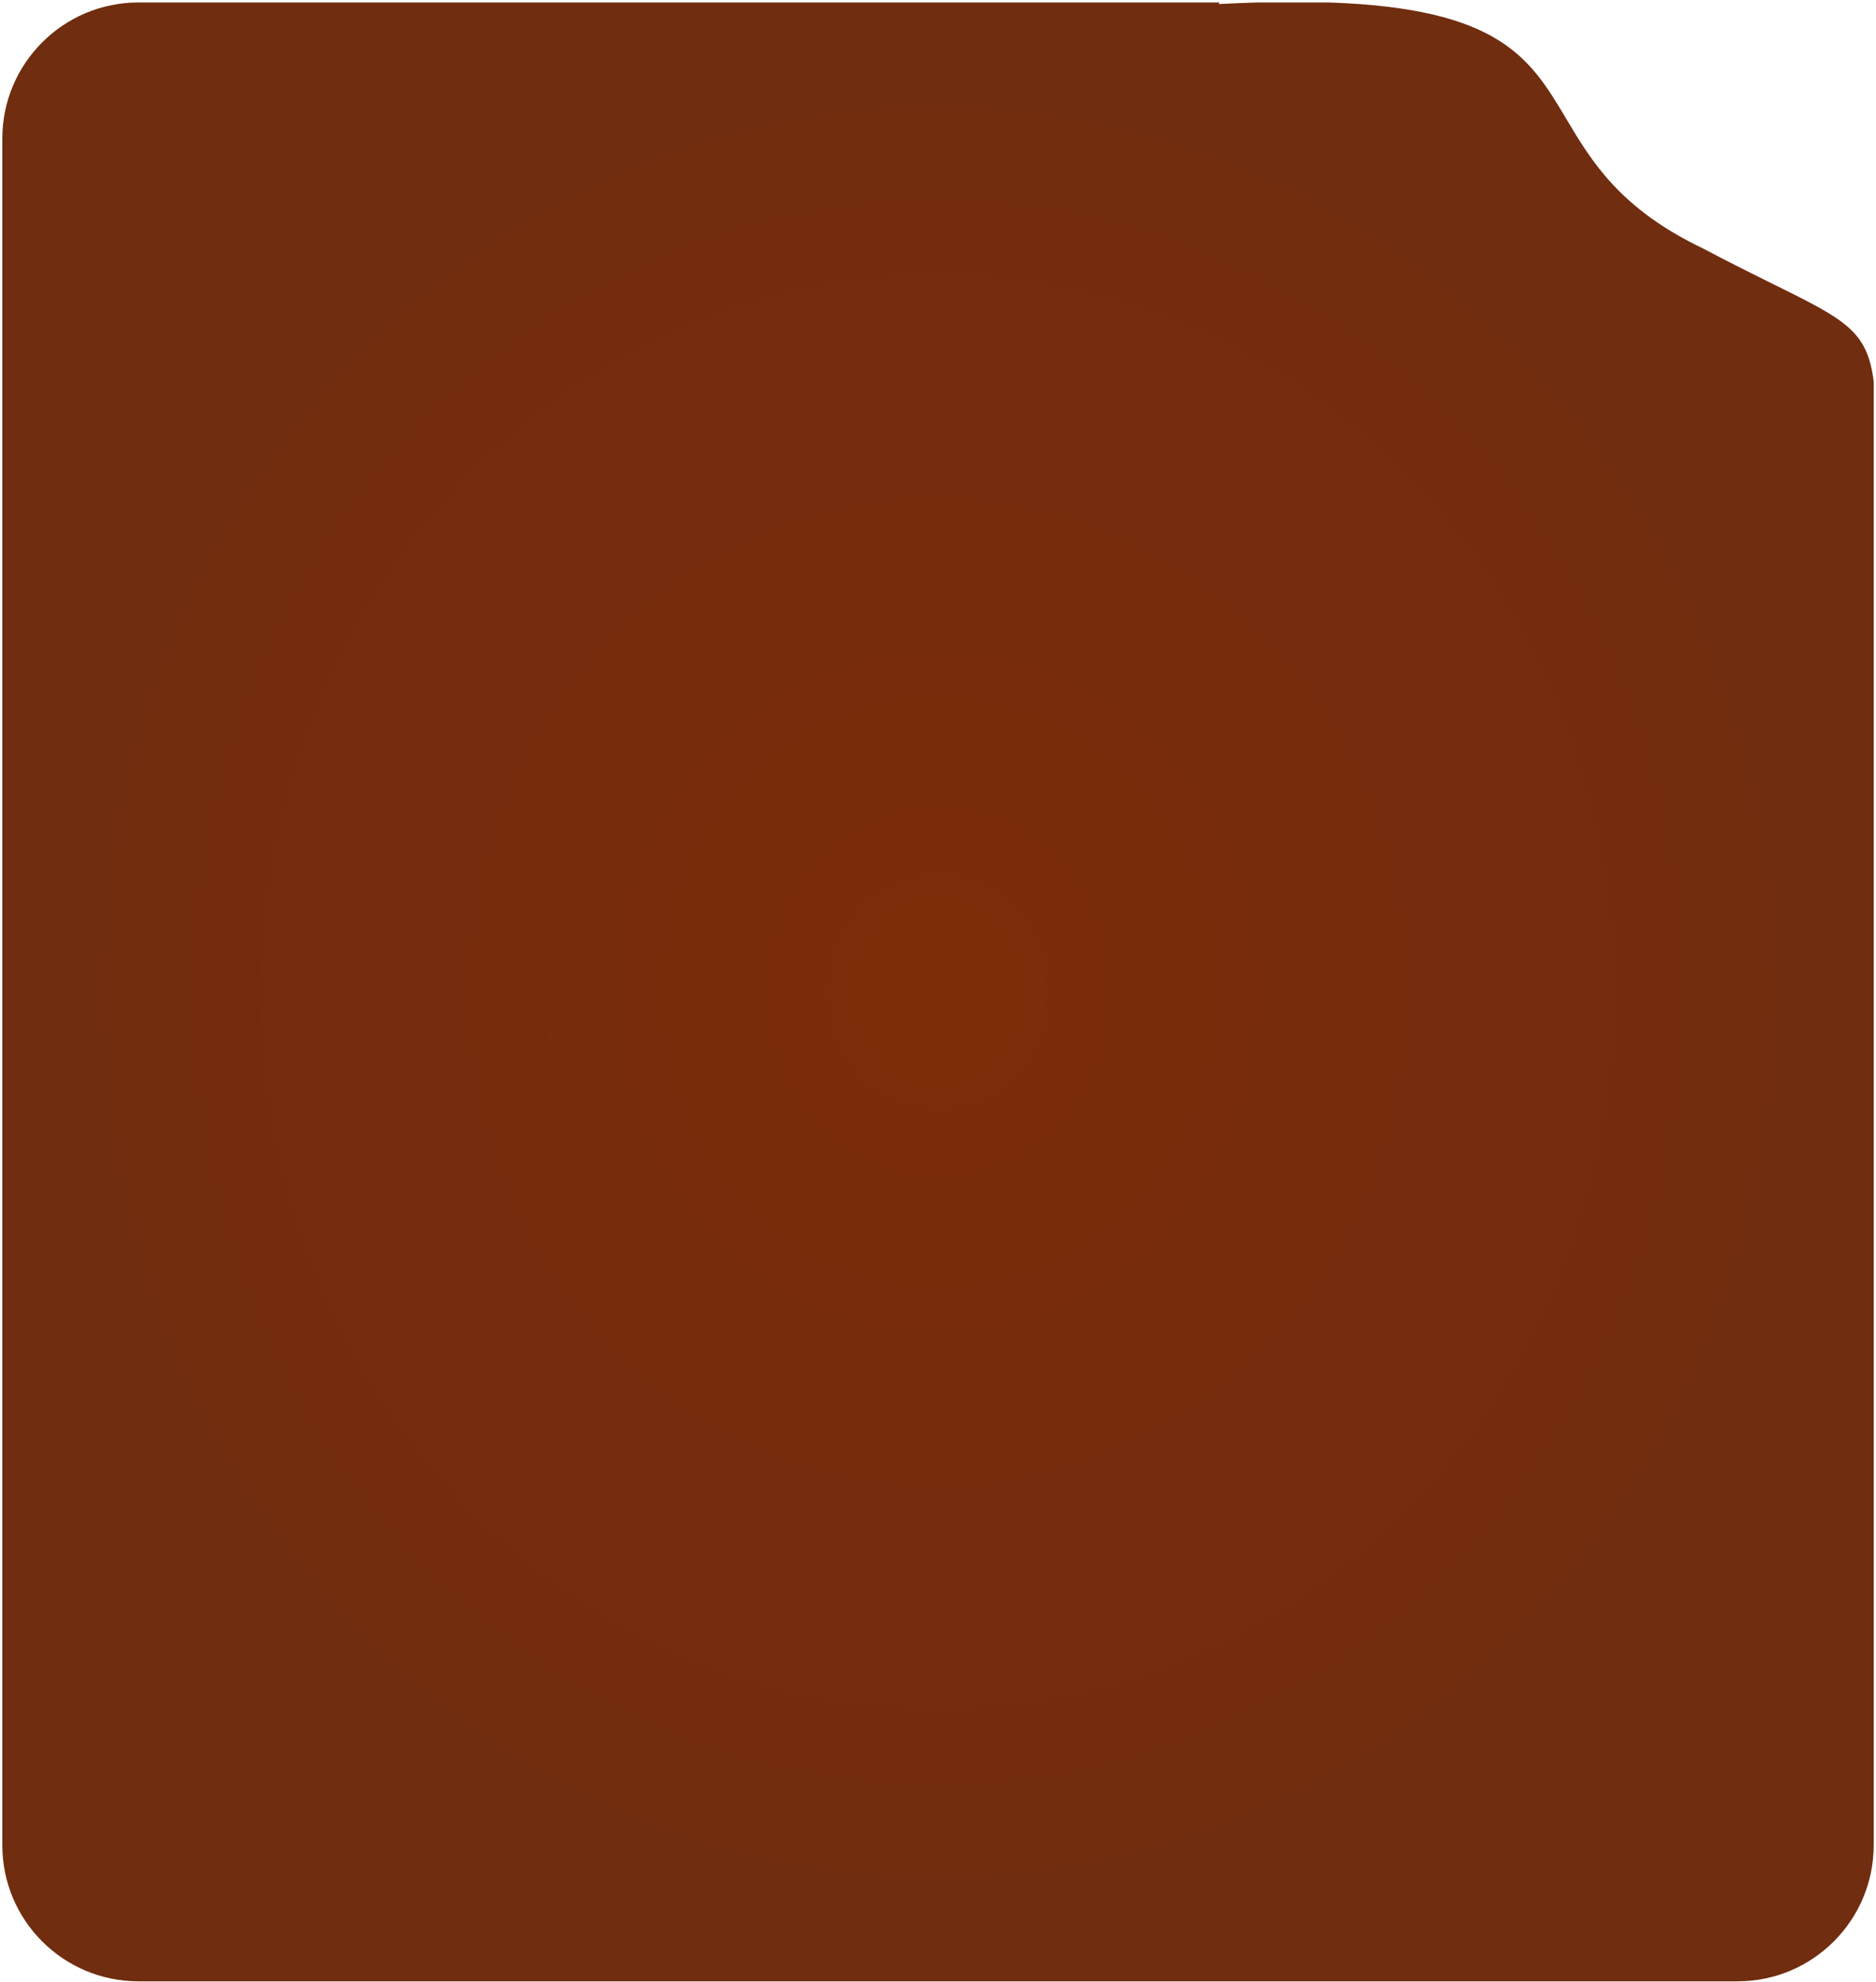 <svg xmlns="http://www.w3.org/2000/svg" width="744" height="786" viewBox="0 0 744 786" fill="none">
<path fill-rule="evenodd" clip-rule="evenodd" d="M498.703 0.982C493.795 1.122 488.666 1.329 483.302 1.608C483.437 1.4 483.574 1.191 483.715 0.982H54.916C25.093 0.982 0.916 25.159 0.916 54.983V731.694C0.916 761.517 25.093 785.694 54.916 785.694H689.084C718.908 785.694 743.084 761.517 743.084 731.694V151.266C742.248 144.515 740.703 139.541 737.938 135.376C730.238 123.78 713.083 118.462 675.447 98.555C642.368 82.746 631.178 63.949 621.134 47.078C606.95 23.253 595.054 3.271 527.019 0.982H498.703Z" fill="url(#paint0_radial_82_257)"/>
<defs>
<radialGradient id="paint0_radial_82_257" cx="0" cy="0" r="1" gradientUnits="userSpaceOnUse" gradientTransform="translate(372 393.338) rotate(90) scale(392.356 371.084)">
<stop stop-color="#7D2D0A"/>
<stop offset="1" stop-color="#702D0F"/>
</radialGradient>
</defs>
</svg>
